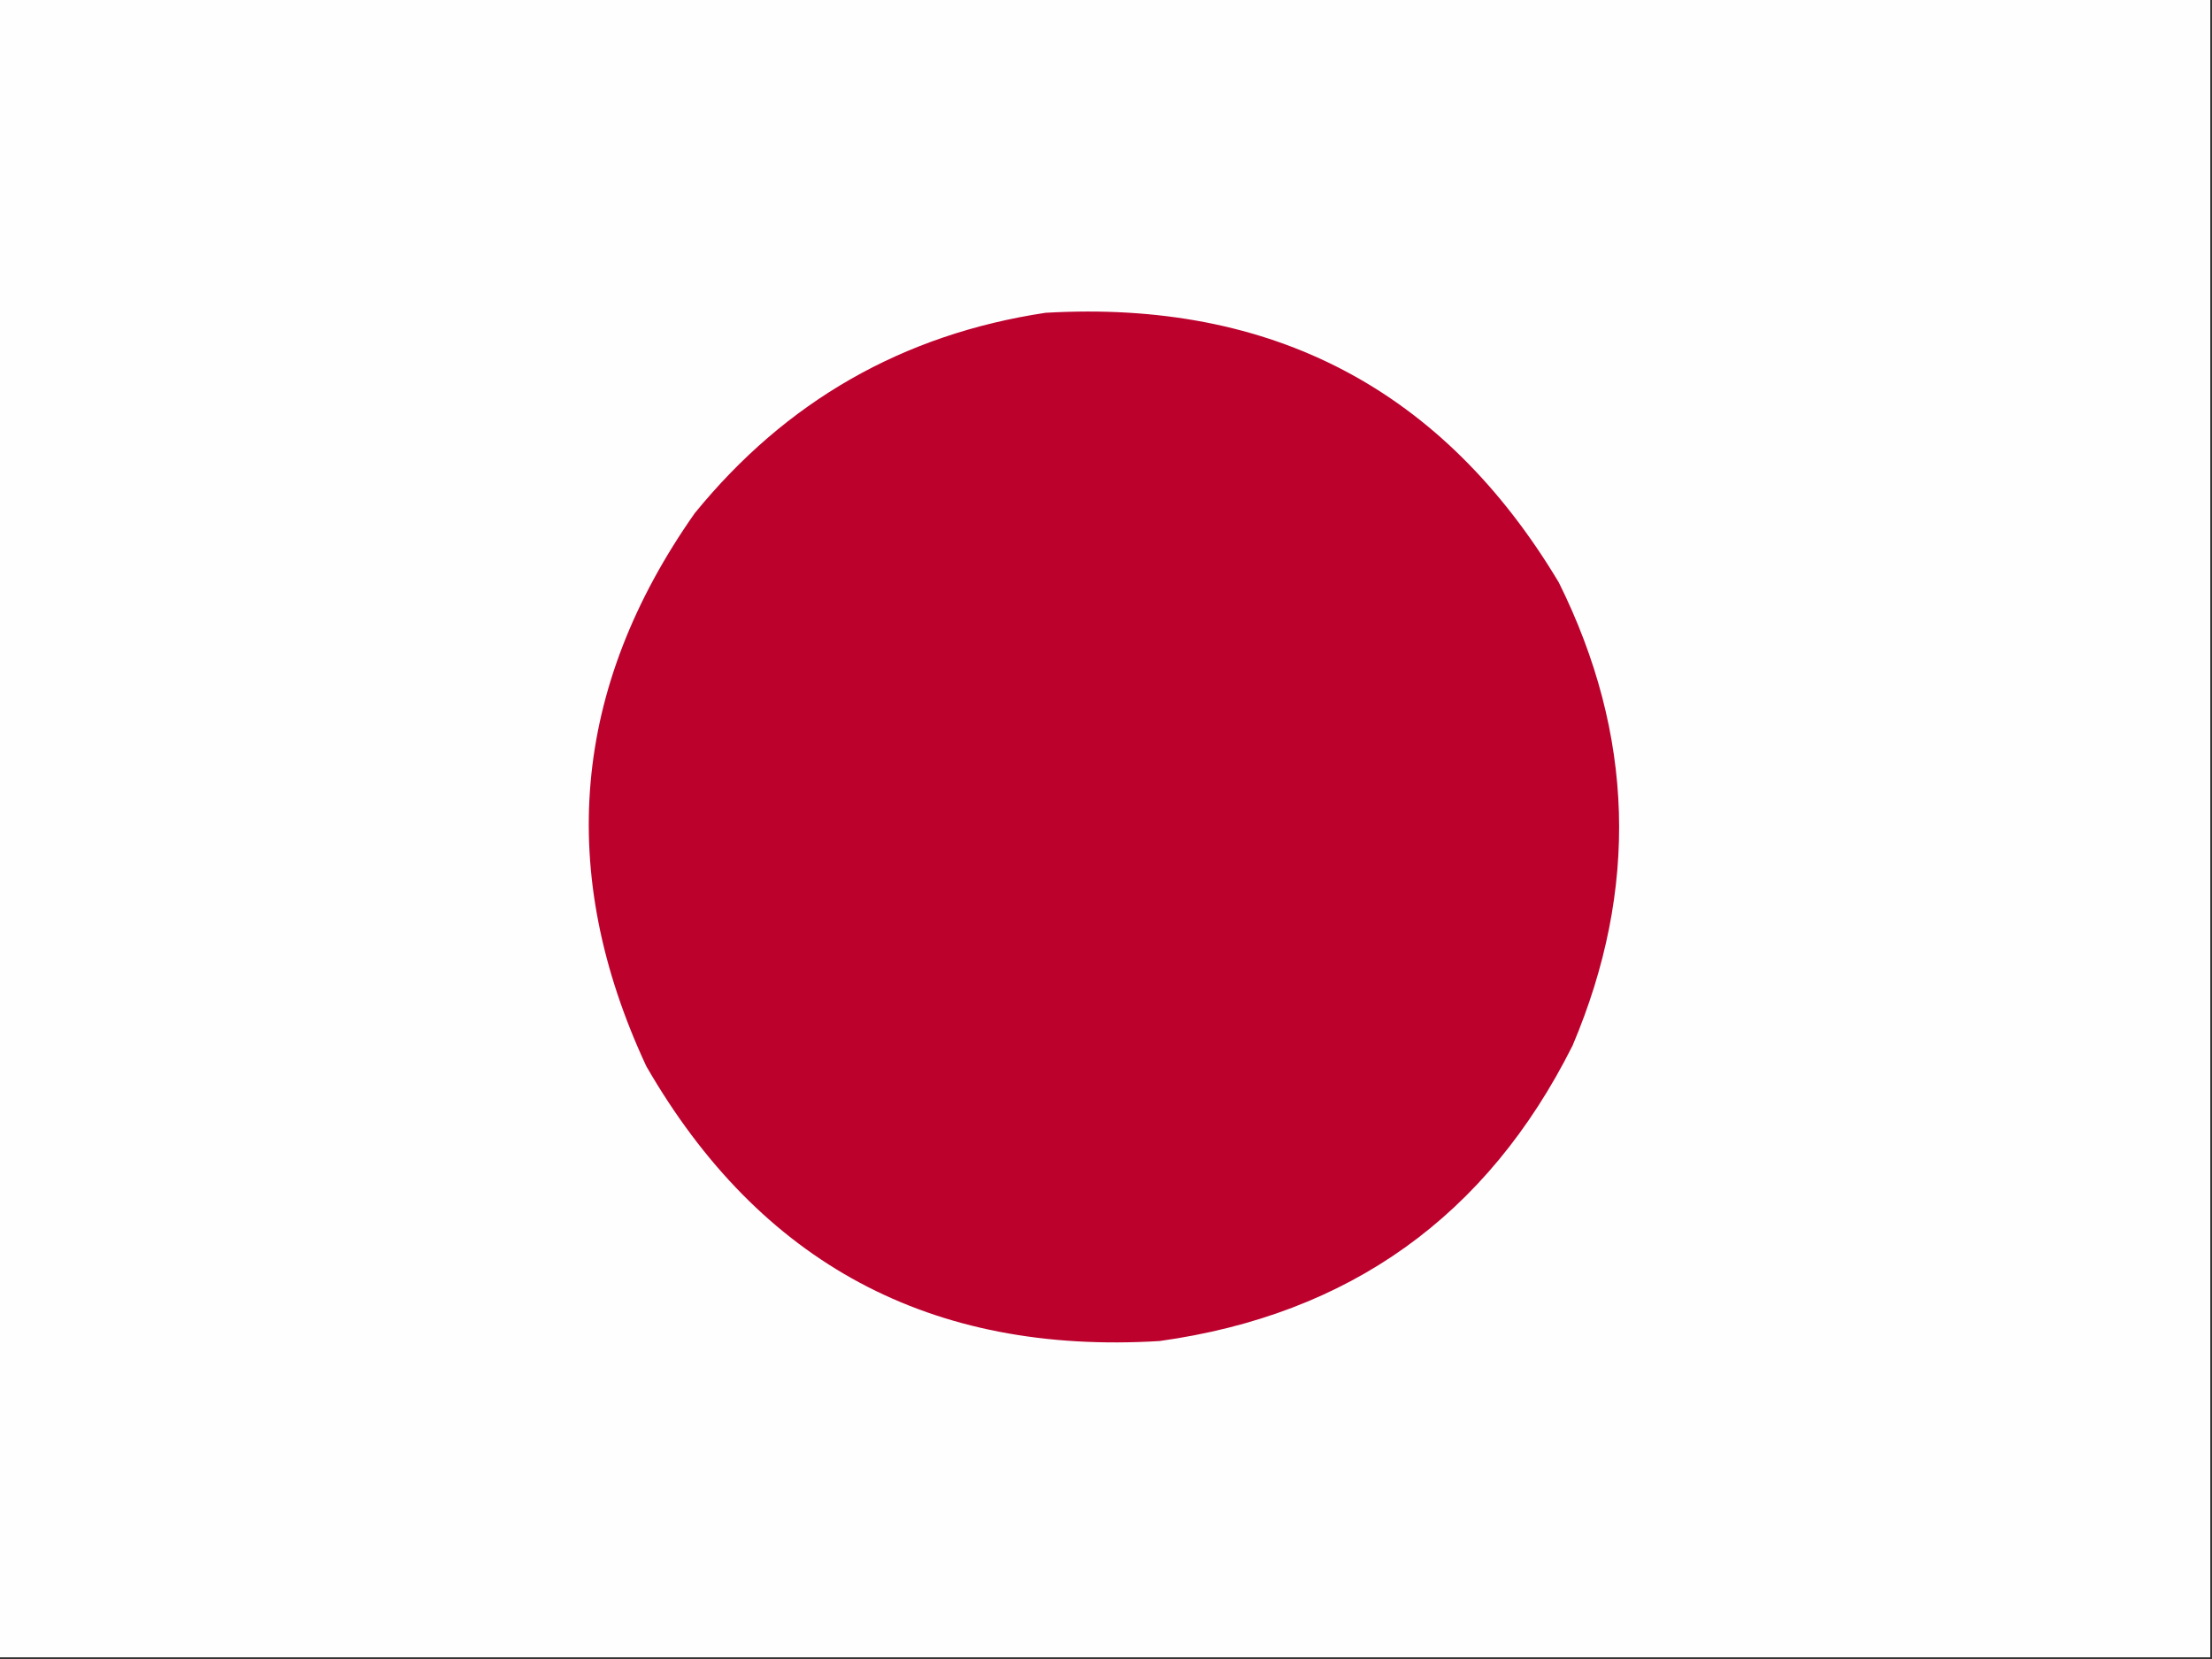 <?xml version="1.0" encoding="UTF-8"?>
<!DOCTYPE svg PUBLIC "-//W3C//DTD SVG 1.1//EN" "http://www.w3.org/Graphics/SVG/1.1/DTD/svg11.dtd">
<svg xmlns="http://www.w3.org/2000/svg" version="1.1" width="640px" height="480px" style="shape-rendering:geometricPrecision; text-rendering:geometricPrecision; image-rendering:optimizeQuality; fill-rule:evenodd; clip-rule:evenodd" xmlns:xlink="http://www.w3.org/1999/xlink">
<rect width="100%" height="100%" fill="#333333" stroke="none"/>
<g><path style="opacity:1" fill="#fefefe" d="M -0.5,-0.5 C 212.833,-0.5 426.167,-0.5 639.5,-0.5C 639.5,159.5 639.5,319.5 639.5,479.5C 426.167,479.5 212.833,479.5 -0.5,479.5C -0.5,319.5 -0.5,159.5 -0.5,-0.5 Z"/></g>
<g><path style="opacity:1" fill="#bc012d" d="M 302.5,90.5 C 368.068,86.694 417.568,112.694 451,168.5C 472.863,212.524 474.197,257.191 455,302.5C 430.281,351.853 390.448,380.353 335.5,388C 269.395,392.037 219.895,365.537 187,308.5C 160.837,252.347 165.504,199.013 201,148.5C 227.407,116.05 261.24,96.717 302.5,90.5 Z"/></g>
</svg>
